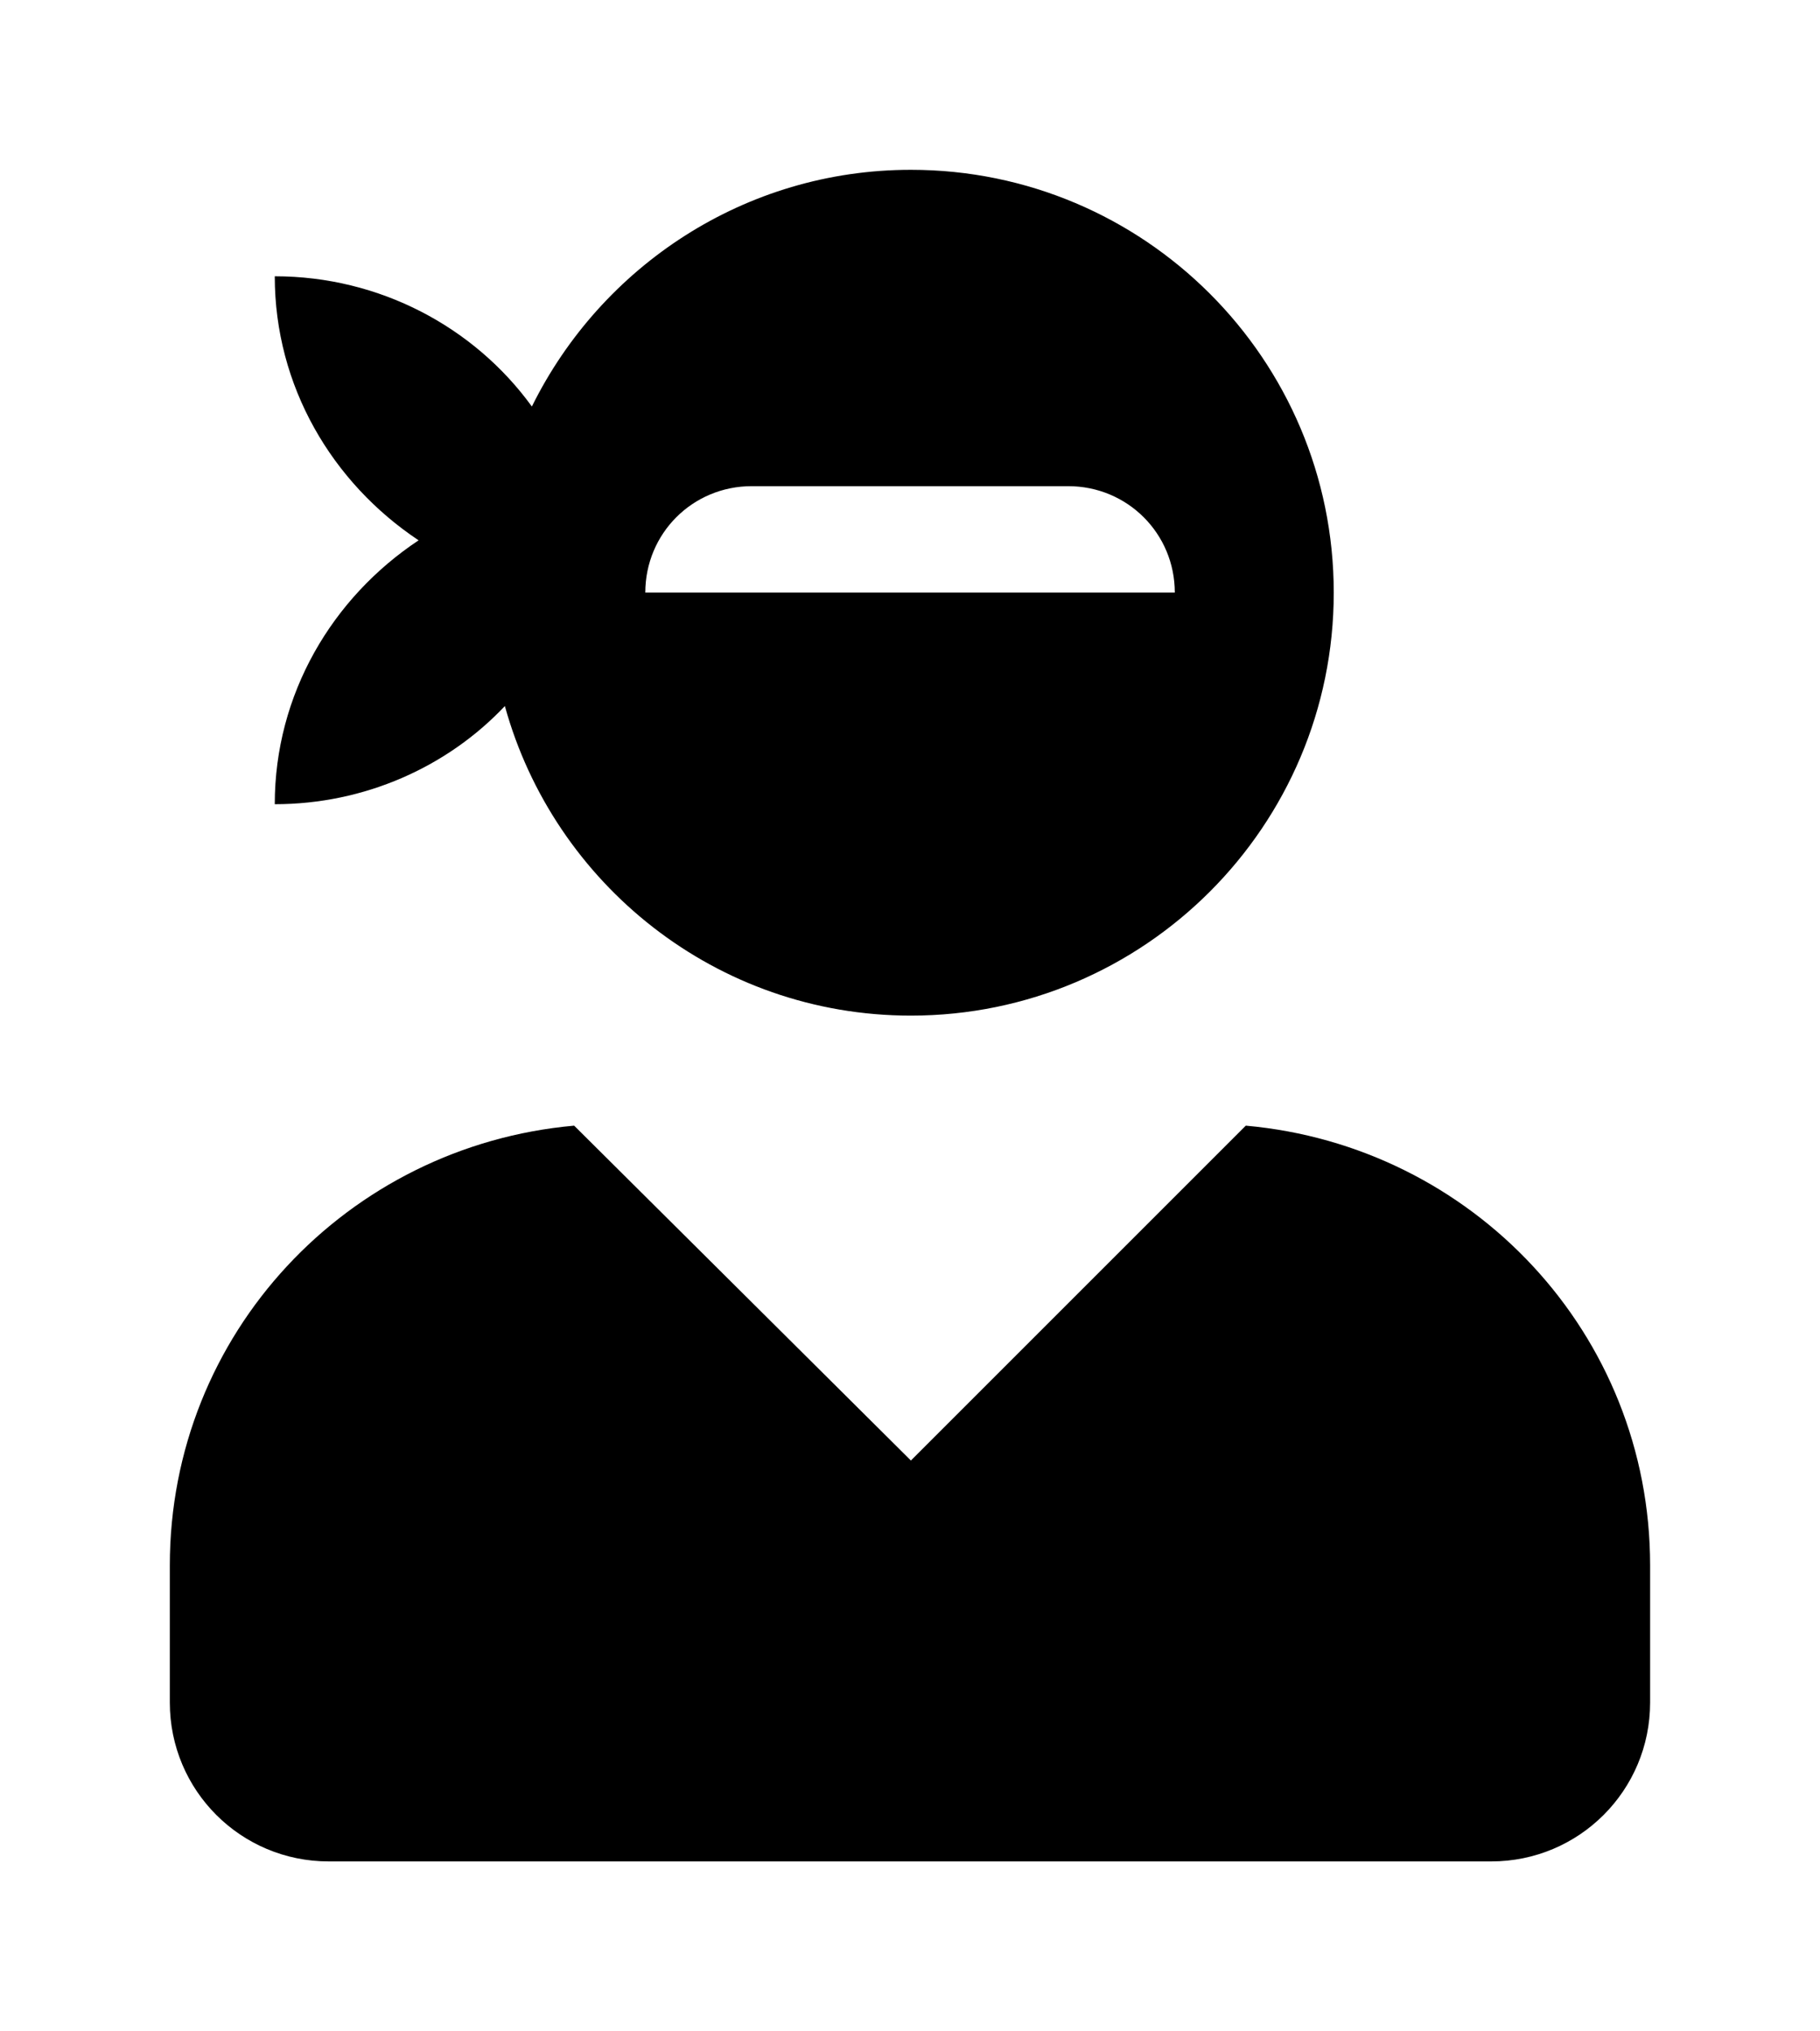<?xml version='1.0' encoding='UTF-8'?>
<!-- This file was generated by dvisvgm 2.13.3 -->
<svg version='1.1' xmlns='http://www.w3.org/2000/svg' xmlns:xlink='http://www.w3.org/1999/xlink' viewBox='-192.6 -192.6 28.669 32'>
<title>\faUserNinja</title>
<desc Packages='' CommandUnicode='U+1F977' UnicodePackages='[utf8]{inputenc}'/>
<defs>
<path id='g0-175' d='M6.336-3.088L4.364-1.116L2.381-3.088C1.046-2.969 0-1.863 0-.498V.309C0 .827 .418 1.245 .936 1.245H7.781C8.299 1.245 8.717 .827 8.717 .309V-.498C8.717-1.863 7.671-2.969 6.336-3.088ZM.618-4.981C1.146-4.981 1.634-5.2 1.973-5.559C2.262-4.513 3.218-3.736 4.364-3.736C5.738-3.736 6.854-4.852 6.854-6.227S5.738-8.717 4.364-8.717C3.387-8.717 2.54-8.149 2.132-7.323C1.793-7.791 1.235-8.09 .618-8.09C.618-7.442 .956-6.874 1.465-6.535C.956-6.197 .618-5.629 .618-4.981ZM3.427-6.854H5.29C5.639-6.854 5.918-6.575 5.918-6.227H2.8C2.8-6.575 3.078-6.854 3.427-6.854Z'/>
</defs>
<g id='page1' transform='scale(2.675)'>
<use x='-71' y='-62.283' xlink:href='#g0-175'/>
</g>
</svg>
